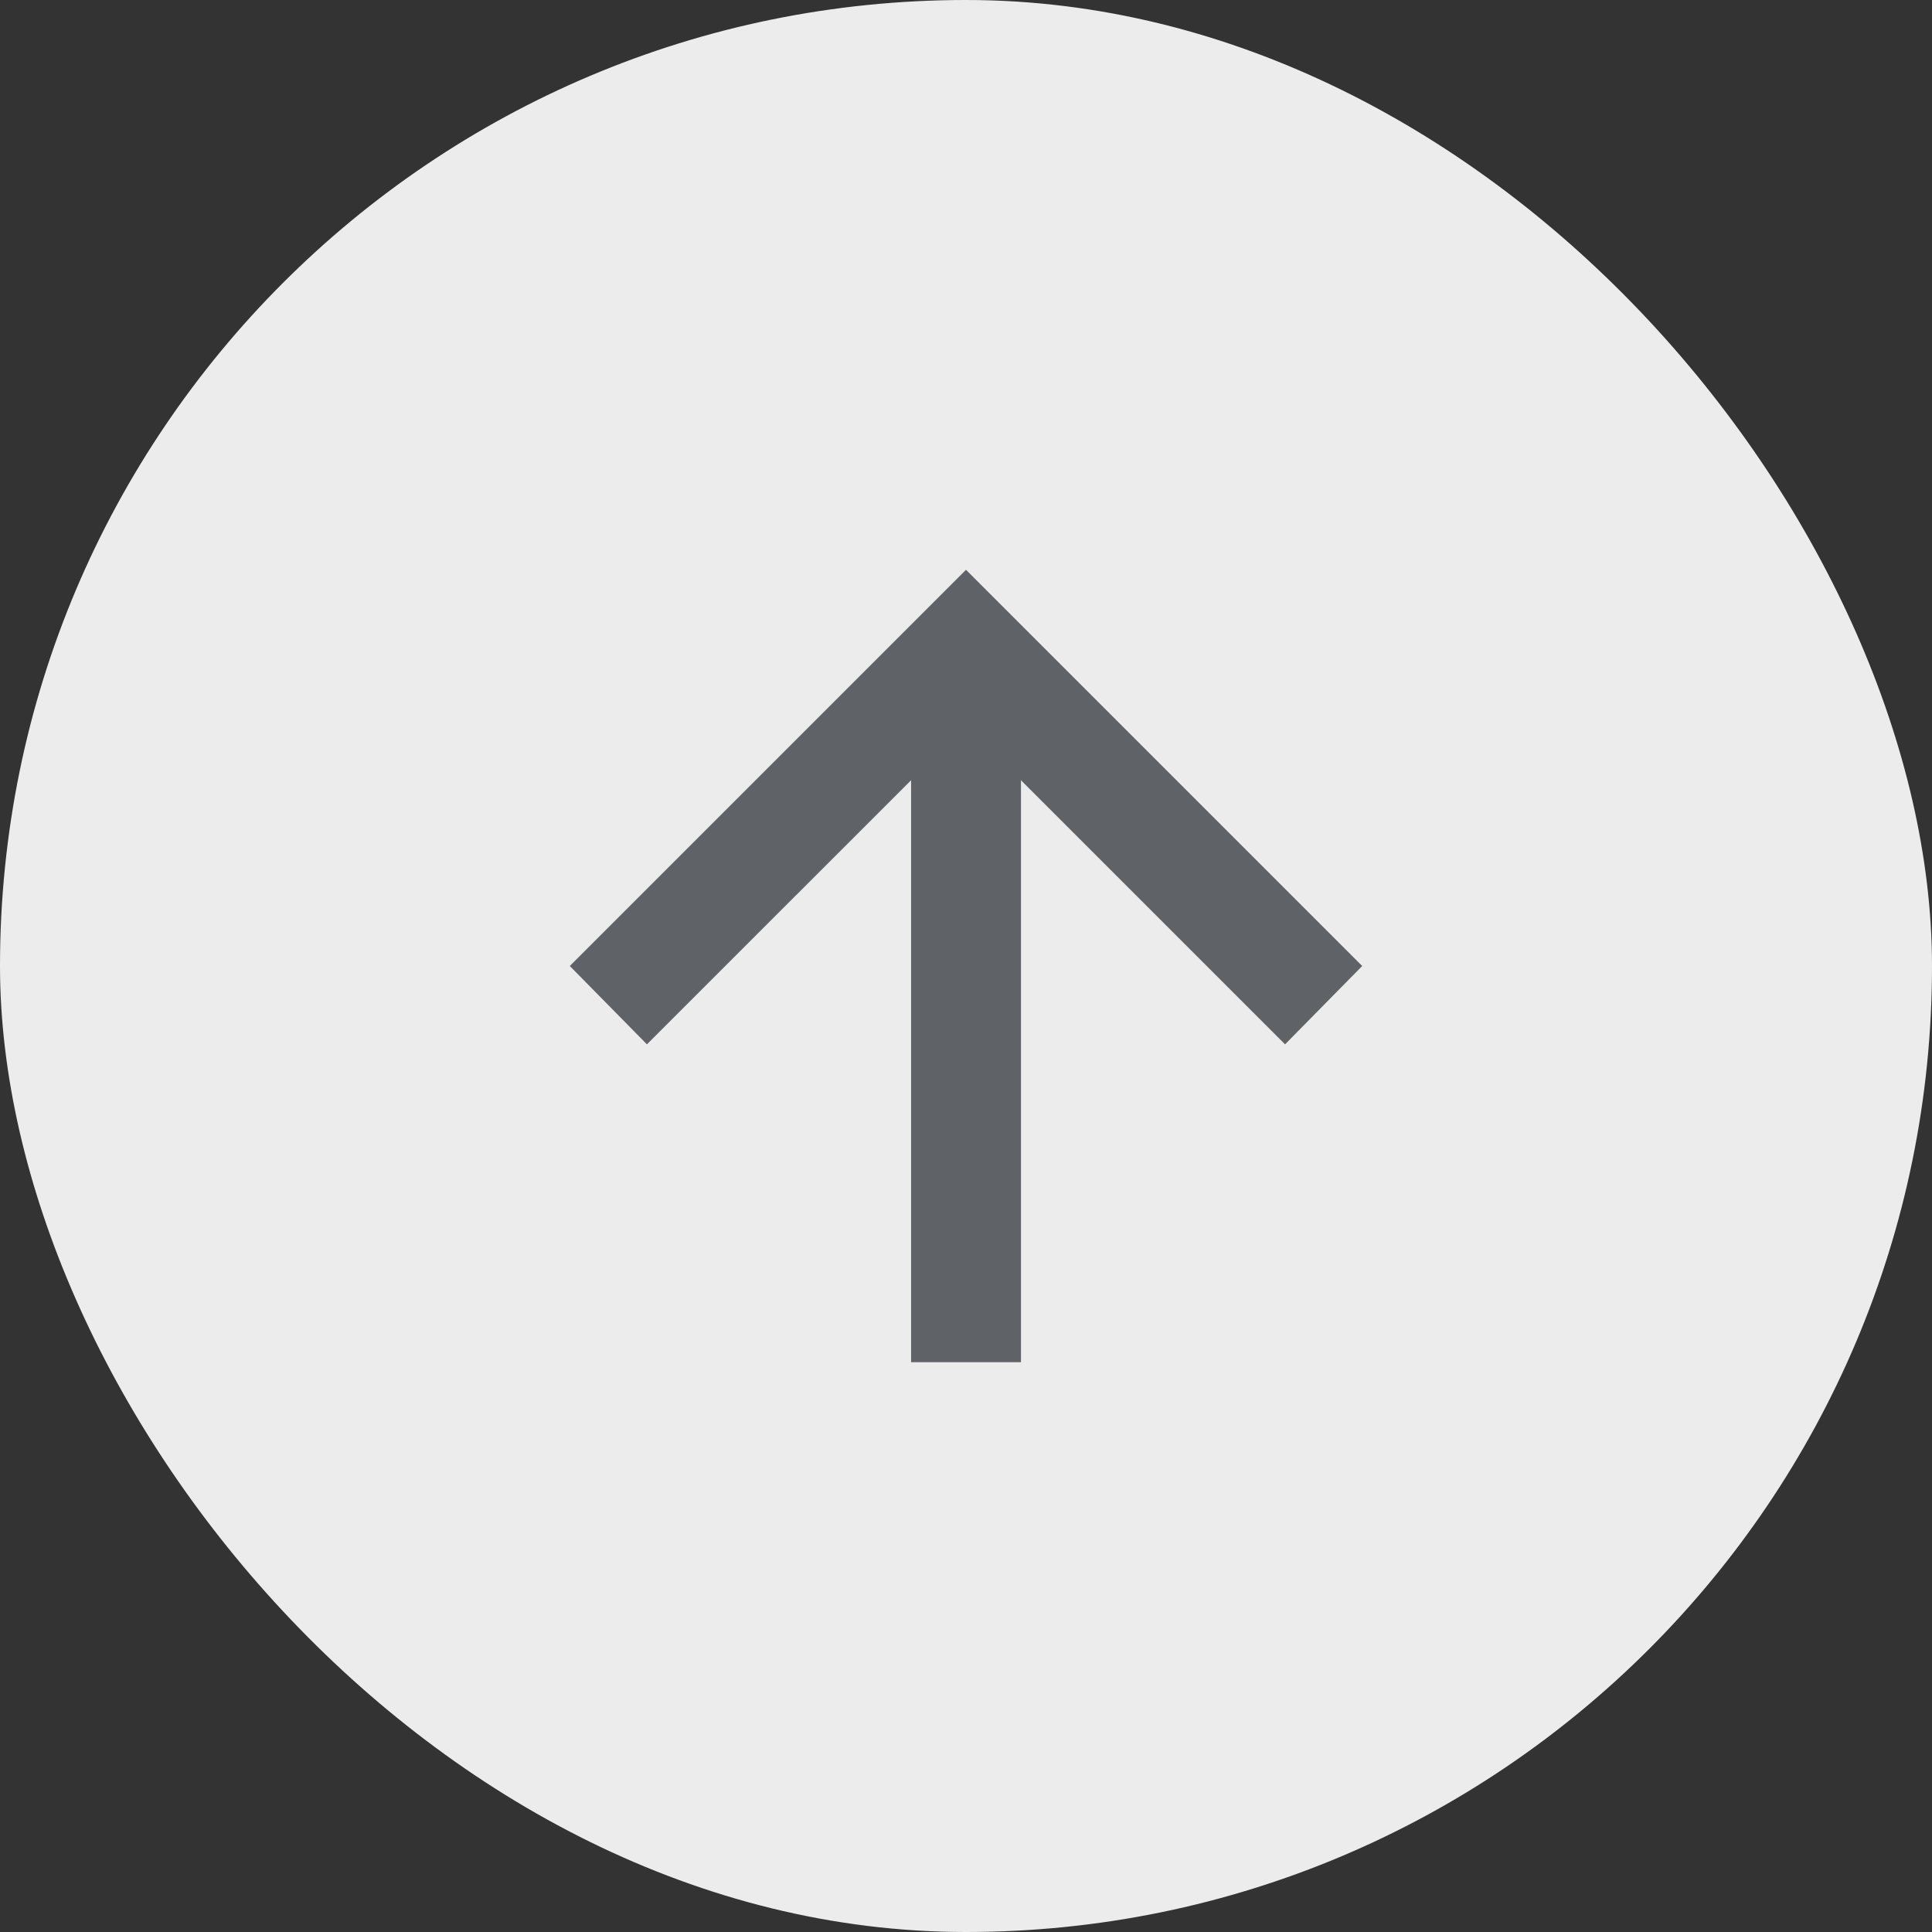 <svg width="40" height="40" viewBox="0 0 40 40" fill="none" xmlns="http://www.w3.org/2000/svg">
<rect x="0" y="0" width="40" height="40" fill="#333333" stroke="none"/>
<rect width="40" height="40" rx="20" fill="#ECECEC"/>
<path d="M21.138 16.154L21.138 28.203L18.863 28.203L18.863 16.154L13.394 21.622L11.797 20L20 11.797L28.203 20L26.606 21.622L21.138 16.154Z" fill="#5F6368"/>
</svg>
